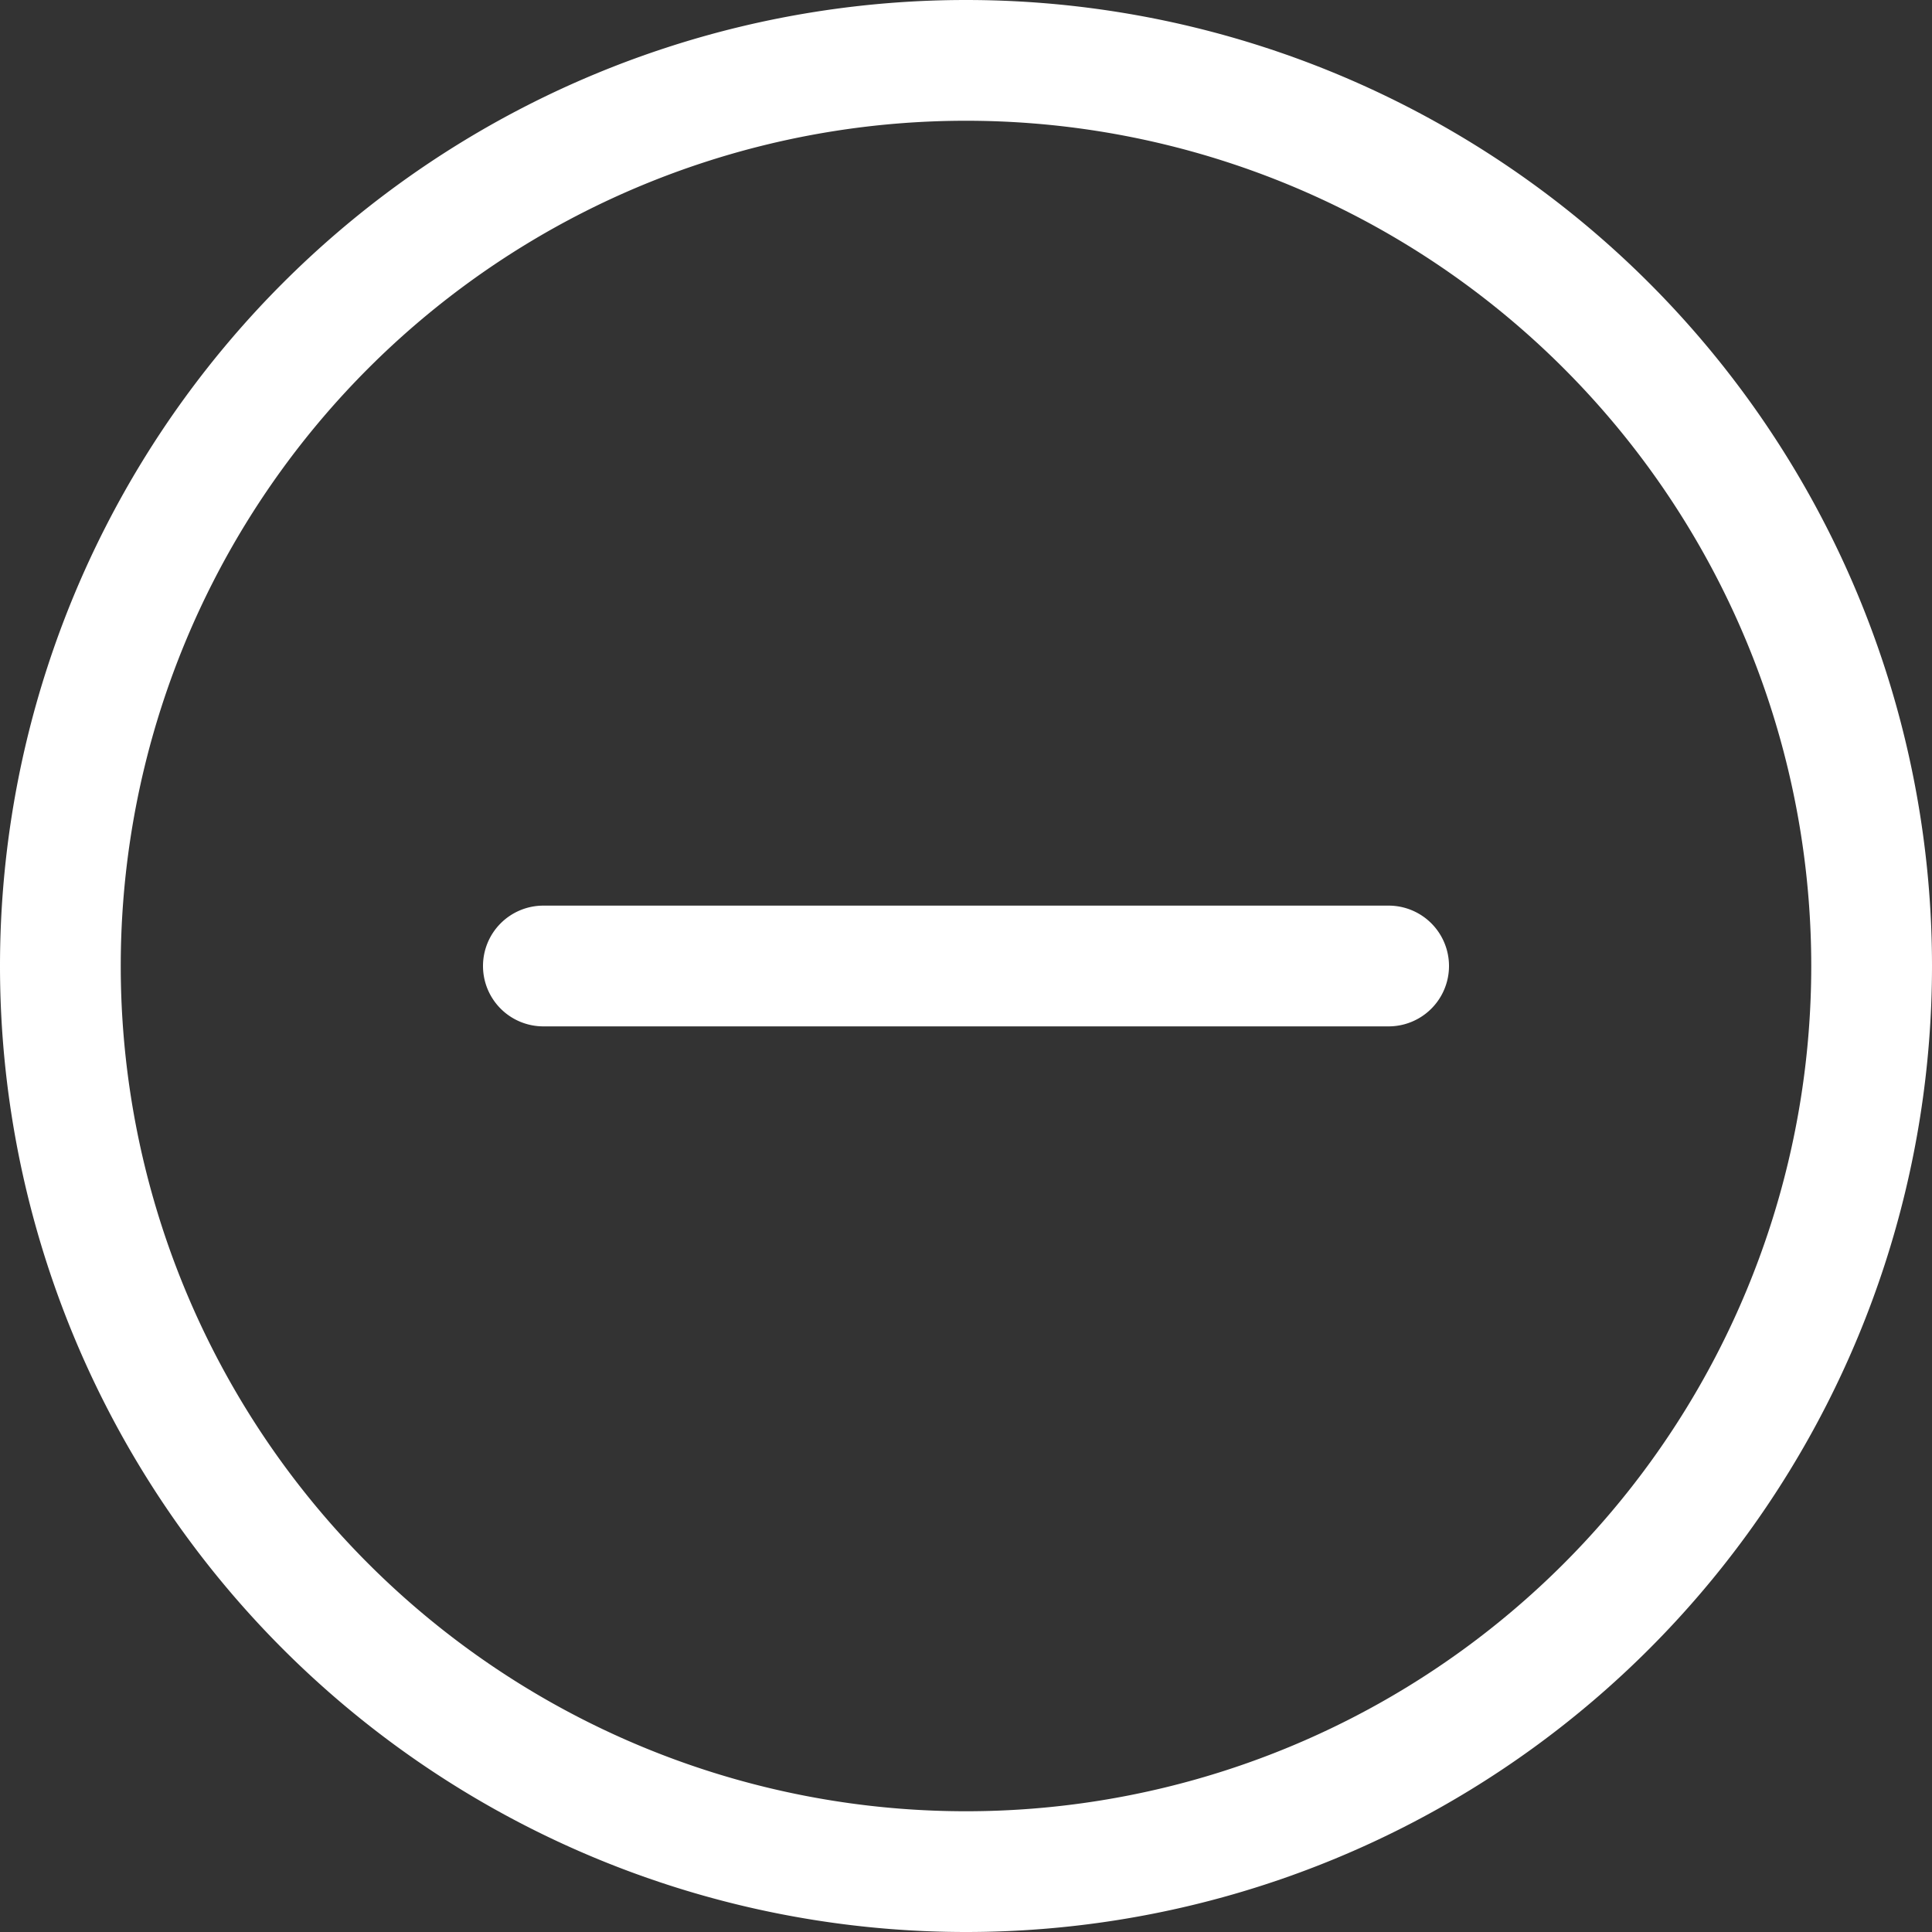 <?xml version="1.0"?>
<svg width="16" height="16" xmlns="http://www.w3.org/2000/svg" xmlns:svg="http://www.w3.org/2000/svg" class="bi bi-dash-circle">
 <rect width="100%" height="100%" fill="#333333" stroke="none"/>
 <g class="layer">
  <title>Layer 1</title>
  <path d="m8,15a7,7 0 1 1 0,-14a7,7 0 0 1 0,14m0,1a8,8 0 1 0 0,-16a8,8 0 0 0 0,16" fill="#ffffff" id="svg_1" transform="matrix(1 0 0 1 0 0)"/>
  <path d="m4,8a0.5,0.5 0 0 1 0.5,-0.5l7,0a0.5,0.5 0 0 1 0,1l-7,0a0.5,0.5 0 0 1 -0.5,-0.5" fill="#ffffff" id="svg_2"/>
 </g>
</svg>